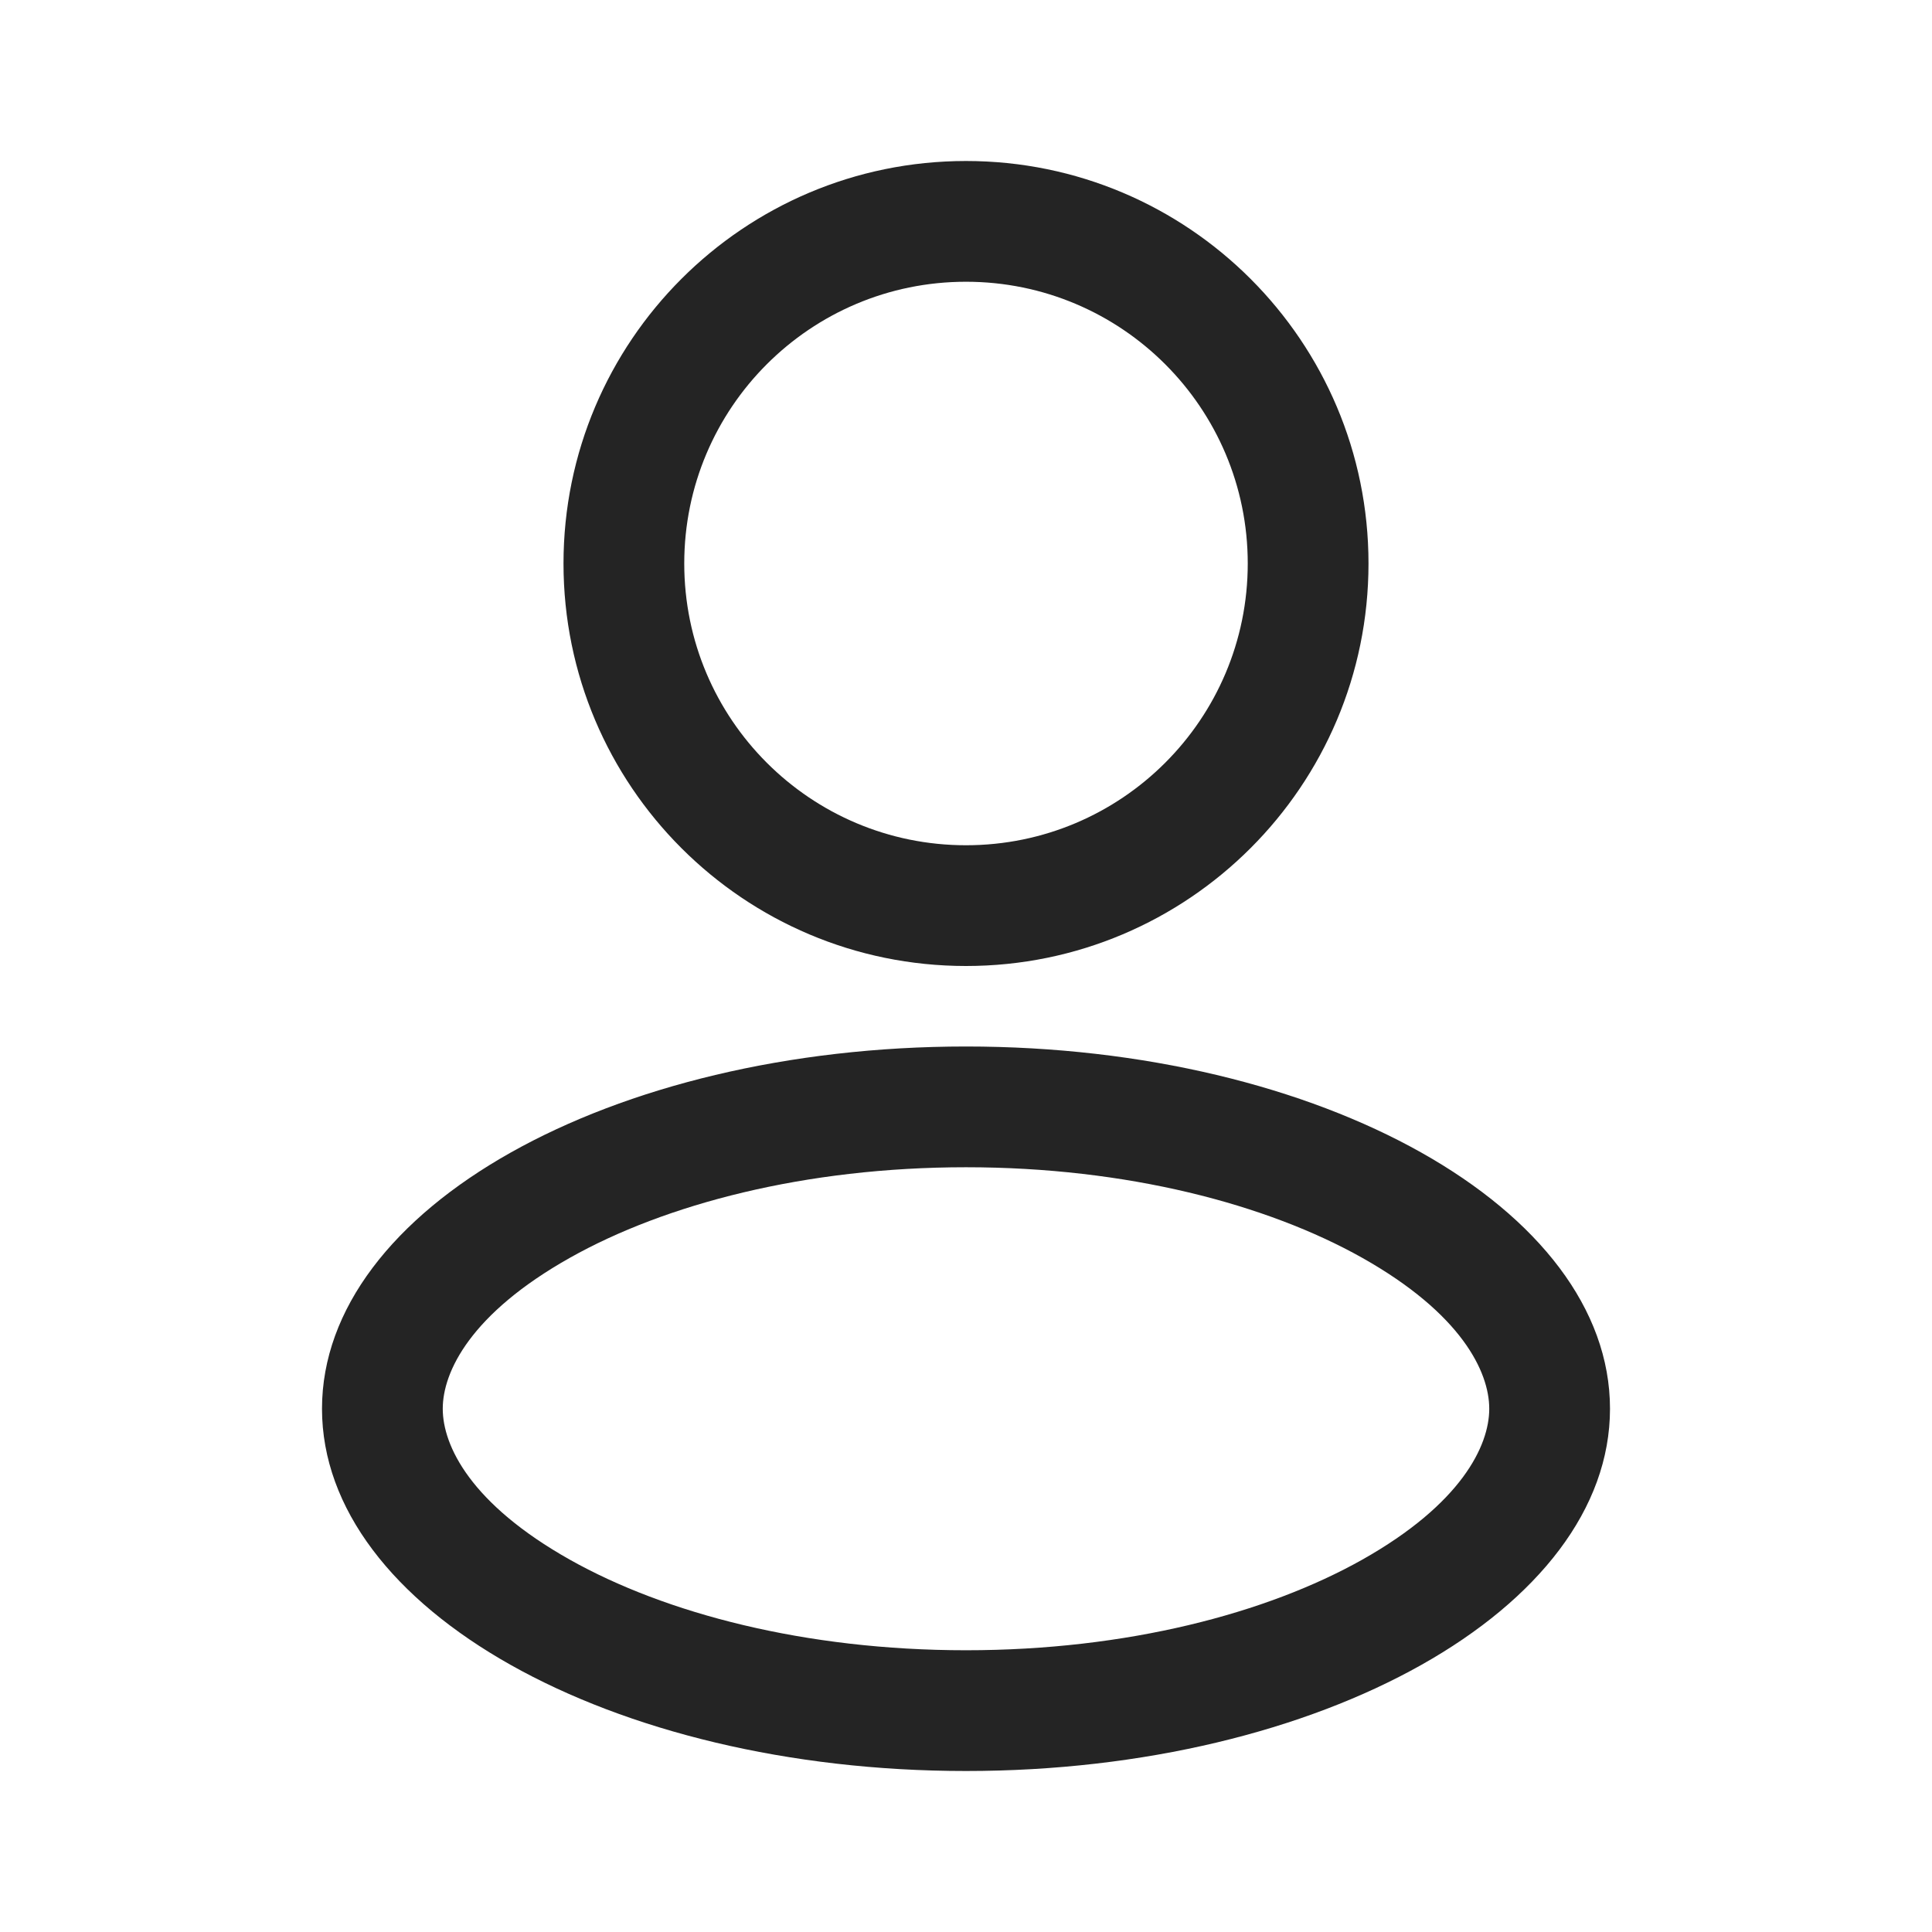 <svg width="24" height="24" viewBox="0 0 24 24" fill="none" xmlns="http://www.w3.org/2000/svg">
<path fill-rule="evenodd" clip-rule="evenodd" d="M17 7C17 9.761 14.761 12 12 12C9.239 12 7 9.761 7 7C7 4.239 9.239 2 12 2C14.761 2 17 4.239 17 7ZM15.5 7C15.5 8.933 13.933 10.5 12 10.5C10.067 10.5 8.5 8.933 8.5 7C8.5 5.067 10.067 3.5 12 3.5C13.933 3.5 15.5 5.067 15.5 7Z" fill="#242424"/>
<path fill-rule="evenodd" clip-rule="evenodd" d="M20 17.5C20 19.985 16.418 22 12 22C7.582 22 4 19.985 4 17.5C4 15.015 7.582 13 12 13C16.418 13 20 15.015 20 17.5ZM18.5 17.5C18.5 17.96 18.153 18.682 16.922 19.375C15.737 20.041 14 20.5 12 20.5C10 20.5 8.263 20.041 7.079 19.375C5.847 18.682 5.5 17.96 5.5 17.5C5.5 17.04 5.847 16.318 7.079 15.625C8.263 14.959 10 14.5 12 14.5C14 14.5 15.737 14.959 16.922 15.625C18.153 16.318 18.5 17.04 18.5 17.5Z" fill="#242424"/>
</svg>
